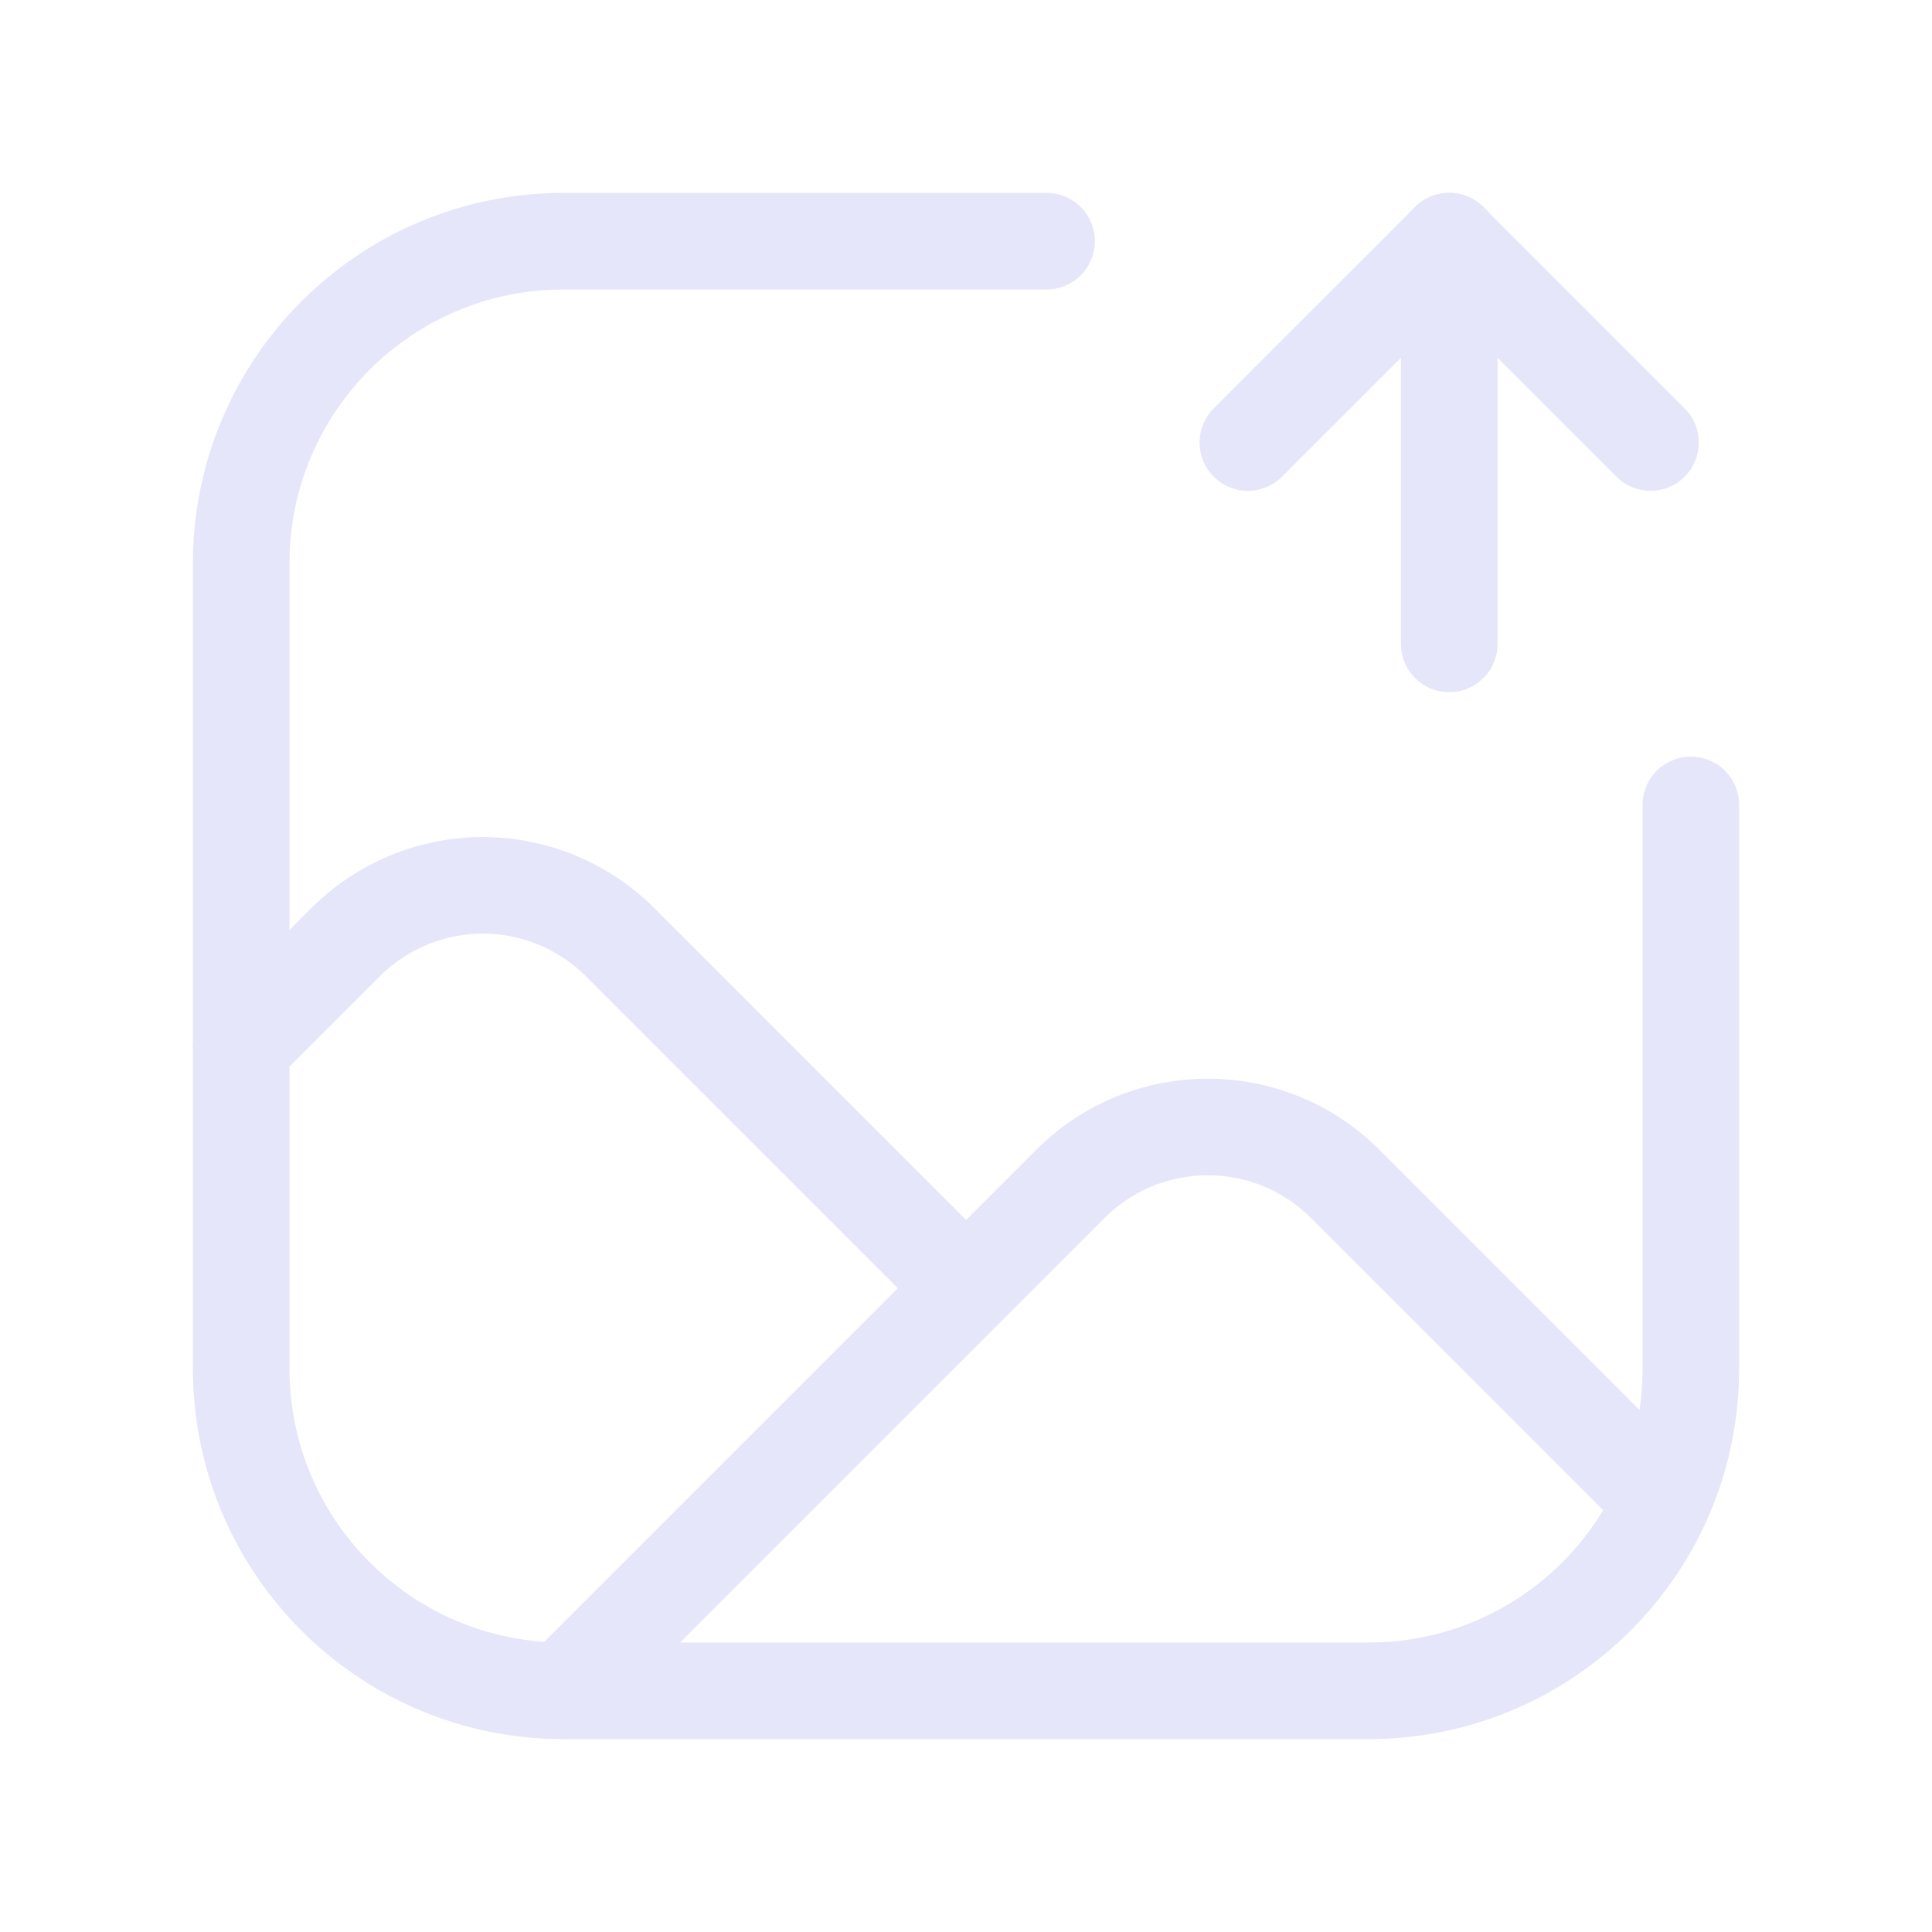 <svg width="40" height="40" viewBox="0 0 40 40" fill="none" xmlns="http://www.w3.org/2000/svg">
<path d="M35.007 16.665V28.337C35.007 32.02 32.021 35.006 28.337 35.006H11.664C7.98 35.006 4.994 32.02 4.994 28.337V11.663C4.994 7.98 7.98 4.994 11.664 4.994H21.668" stroke="#E6E6FA" stroke-width="2" stroke-linecap="round" stroke-linejoin="round"/>
<path d="M4.994 21.667L7.154 19.508C7.908 18.754 8.93 18.33 9.996 18.33C11.062 18.33 12.085 18.754 12.839 19.508L20 26.669" stroke="#E6E6FA" stroke-width="2" stroke-linecap="round" stroke-linejoin="round"/>
<path d="M11.668 35.006L22.164 24.51C23.734 22.94 26.279 22.94 27.849 24.51L34.417 31.078" stroke="#E6E6FA" stroke-width="2" stroke-linecap="round" stroke-linejoin="round"/>
<path d="M30.004 4.994L25.836 9.162" stroke="#E6E6FA" stroke-width="2" stroke-linecap="round" stroke-linejoin="round"/>
<path d="M34.172 9.162L30.004 4.994" stroke="#E6E6FA" stroke-width="2" stroke-linecap="round" stroke-linejoin="round"/>
<path d="M30.005 4.994V13.331" stroke="#E6E6FA" stroke-width="2" stroke-linecap="round" stroke-linejoin="round"/>
</svg>
